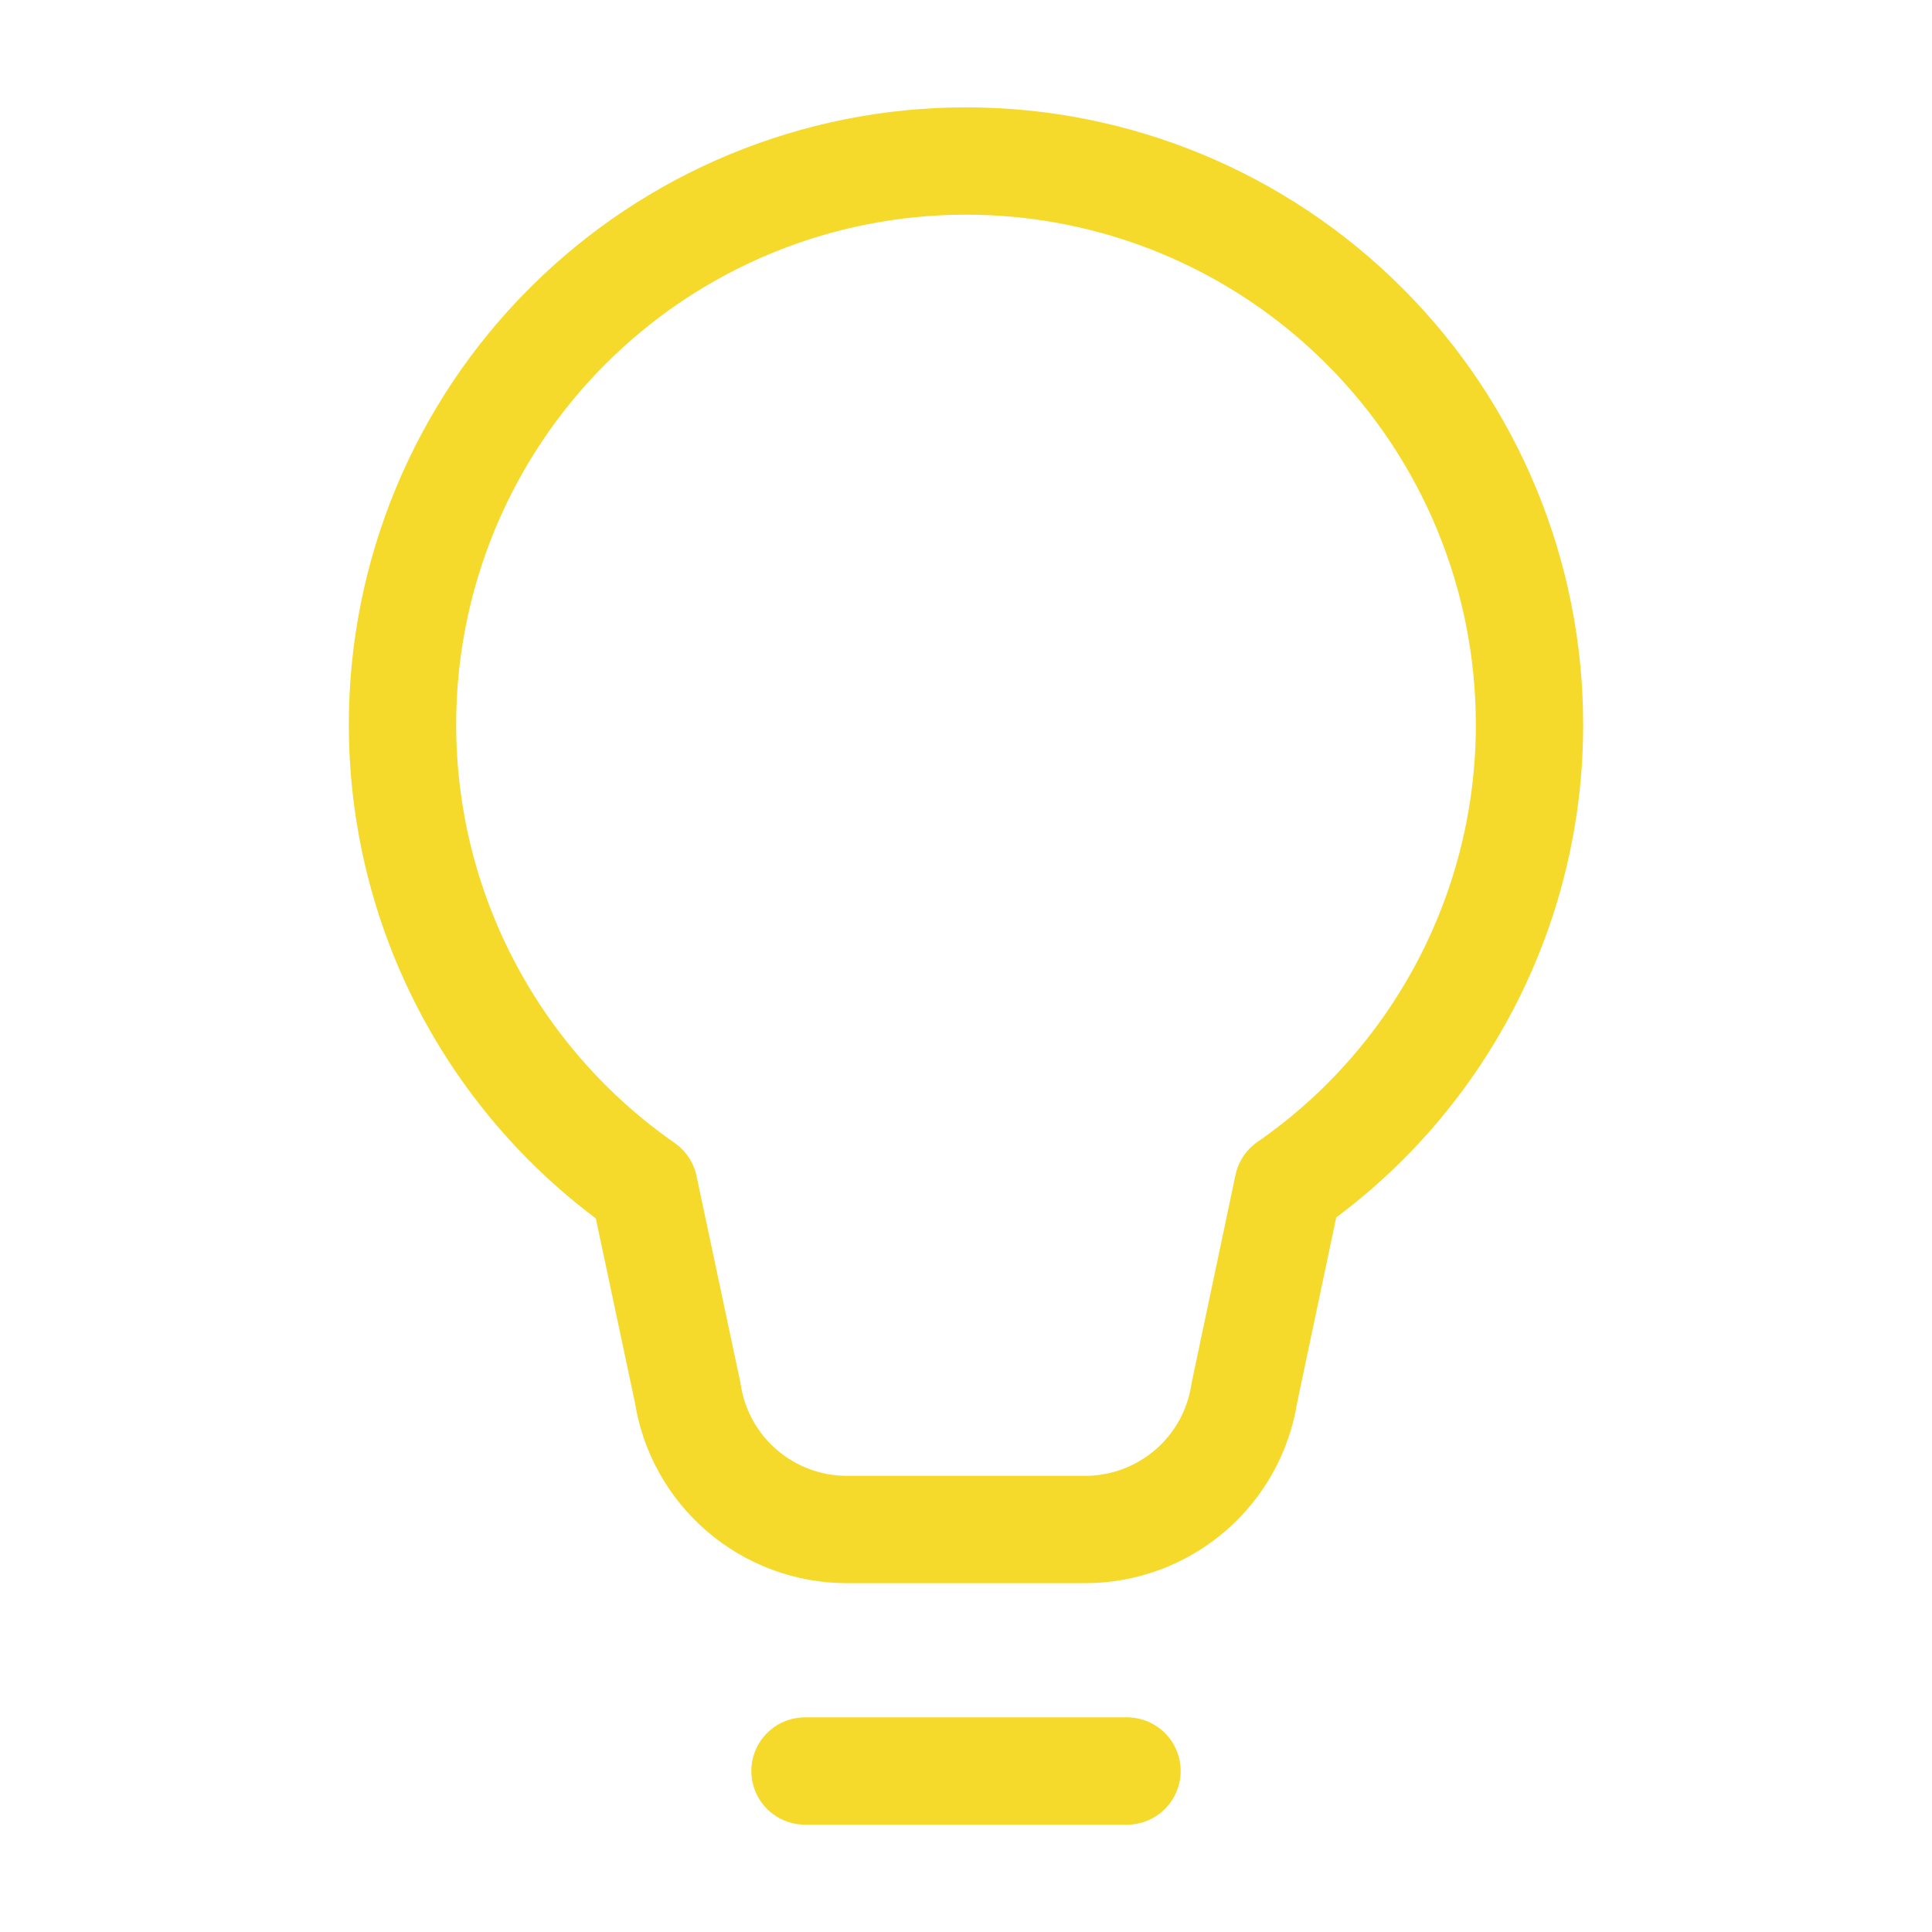 <svg width="18" height="18" viewBox="0 0 18 18" fill="none" xmlns="http://www.w3.org/2000/svg">
<path d="M7.5 16.5H10.5H7.5ZM3.75 6.75C3.75 5.358 4.303 4.022 5.288 3.038C6.272 2.053 7.608 1.5 9 1.5C10.393 1.5 11.728 2.053 12.712 3.038C13.697 4.022 14.25 5.358 14.25 6.75C14.251 7.595 14.046 8.428 13.654 9.177C13.262 9.926 12.695 10.569 12 11.05L11.594 12.975C11.54 13.33 11.361 13.653 11.089 13.887C10.816 14.121 10.47 14.25 10.111 14.25H7.889C7.531 14.25 7.184 14.121 6.912 13.887C6.64 13.653 6.46 13.33 6.407 12.975L6 11.059C5.305 10.575 4.738 9.931 4.346 9.181C3.954 8.431 3.75 7.596 3.75 6.75V6.75Z" stroke="#F6DA2B" stroke-linecap="round" stroke-linejoin="round"/>
</svg>
